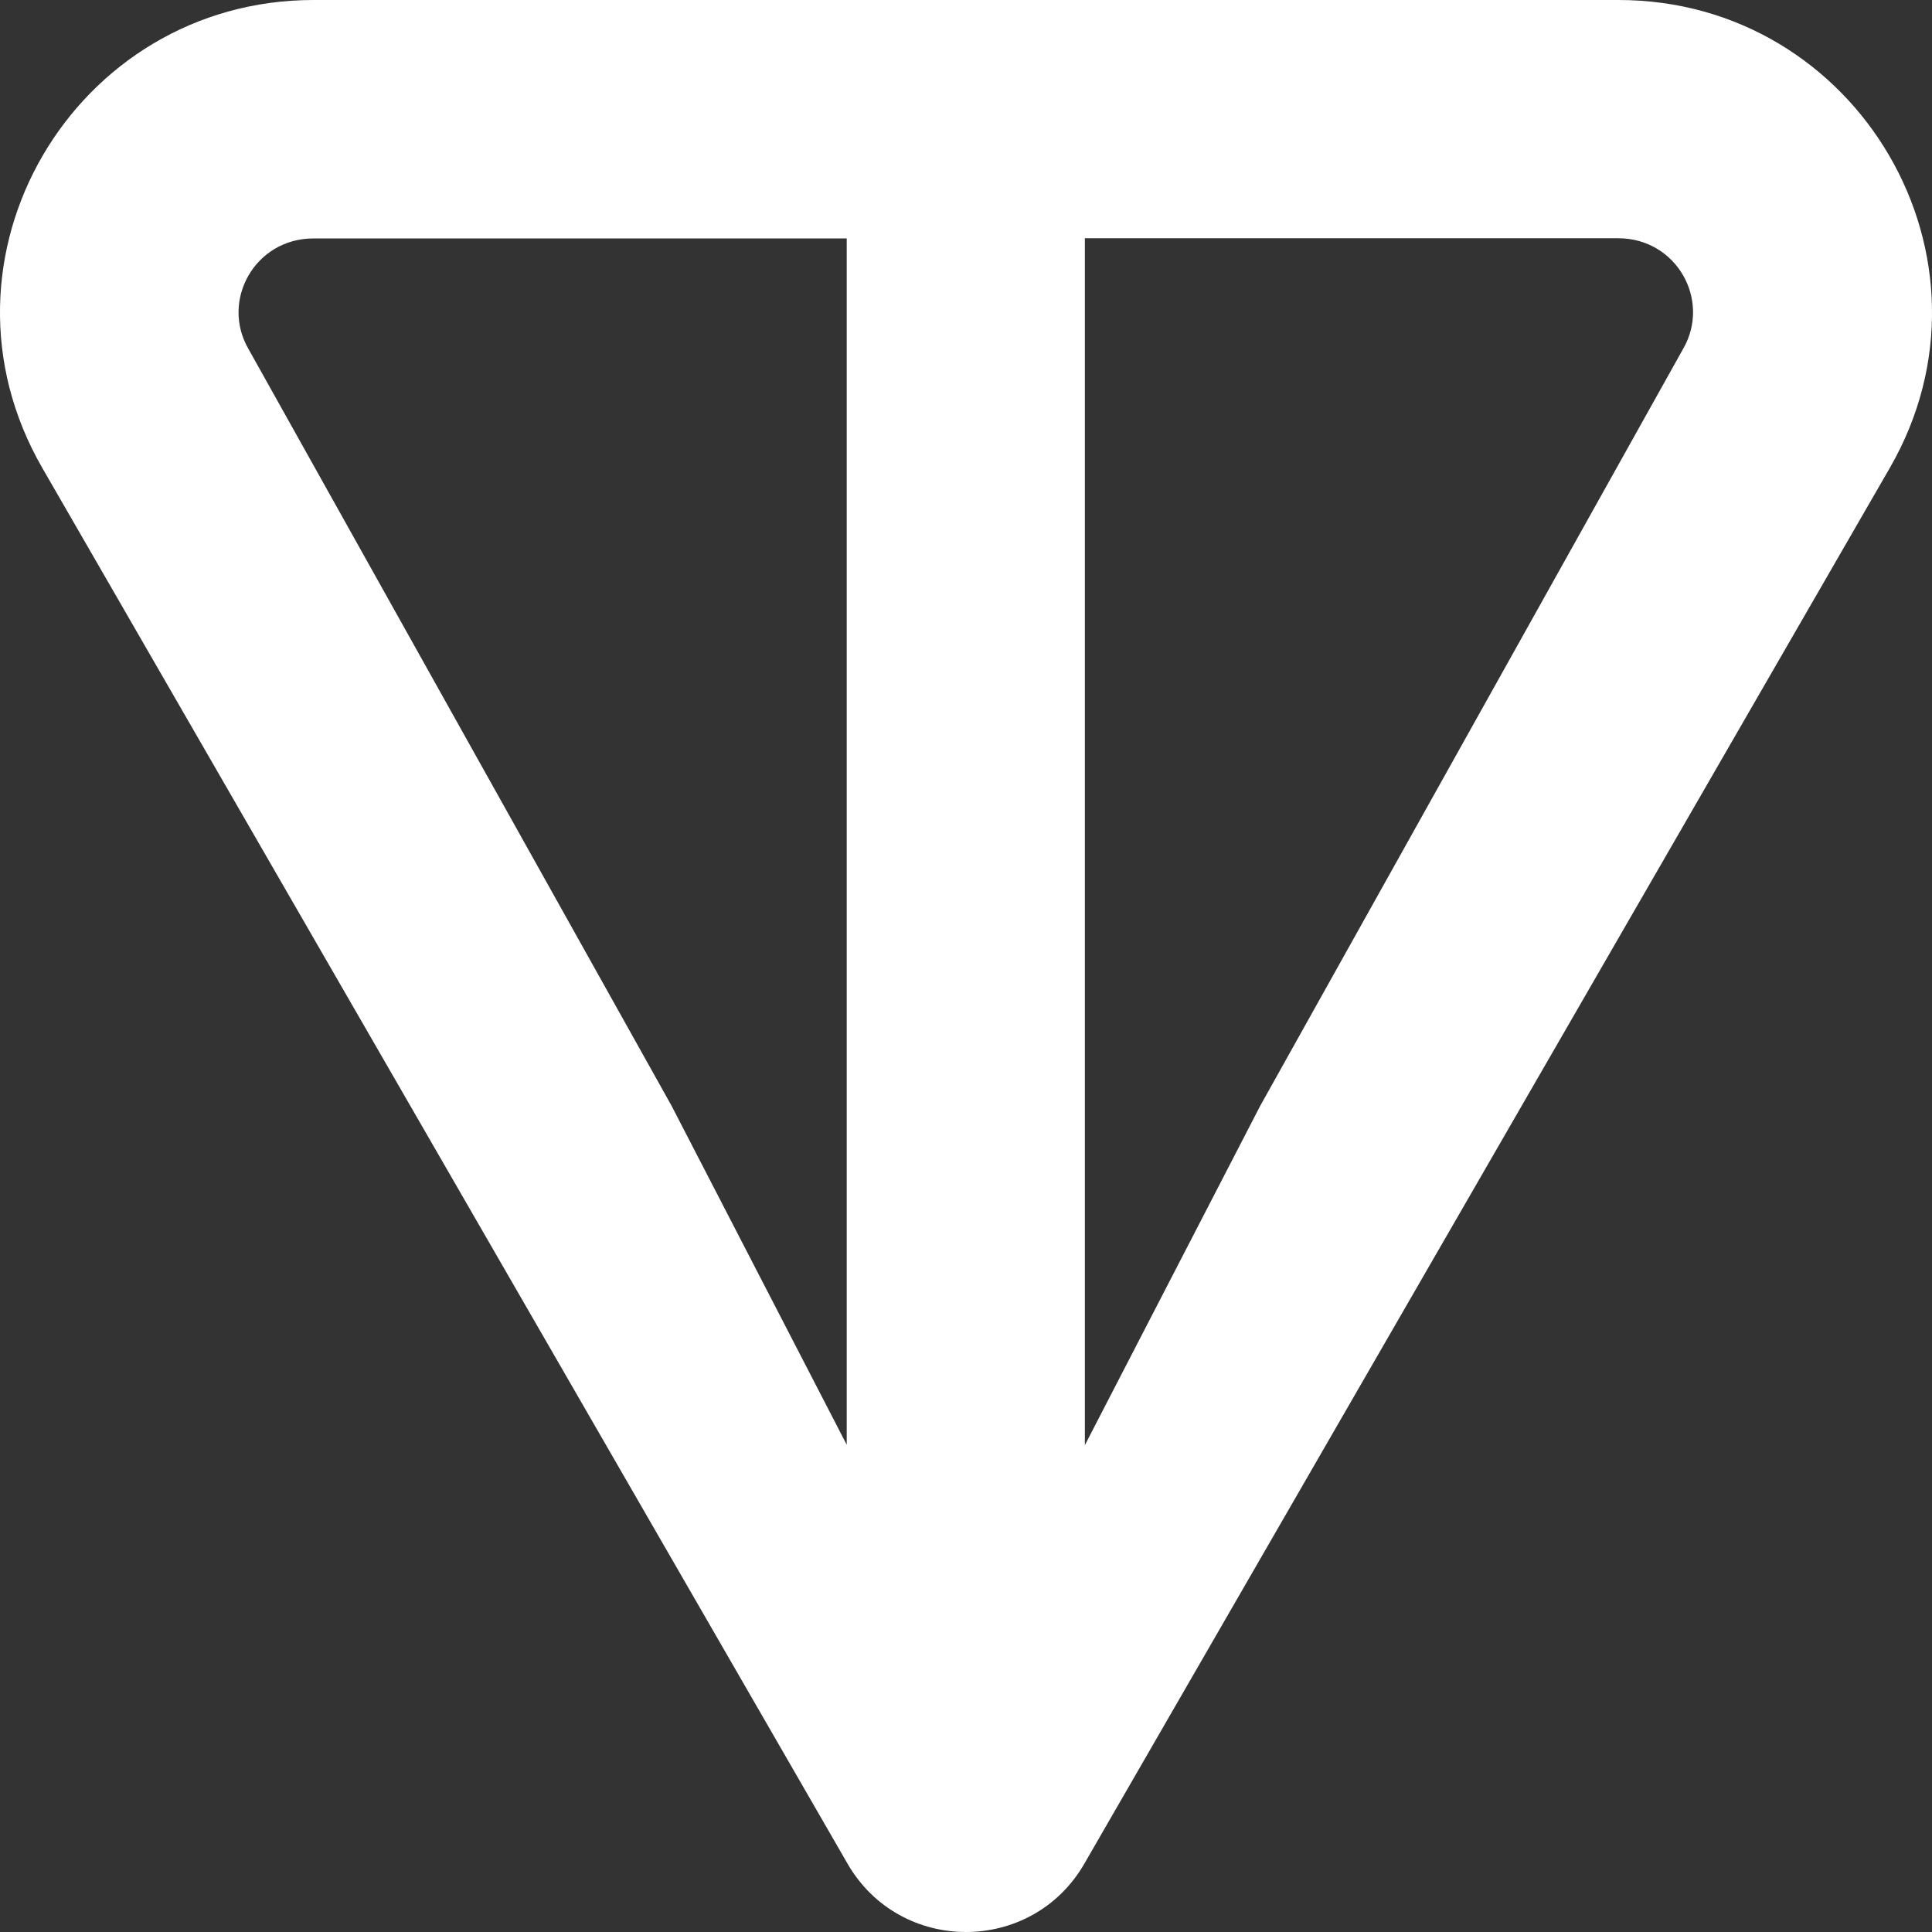 <svg width="19" height="19" viewBox="0 0 19 19" fill="none" xmlns="http://www.w3.org/2000/svg">
<rect x="0" y="0" width="19" height="19" fill="#333333" stroke="none"/>
<path d="M15.915 0H3.084C0.725 0 -0.771 2.545 0.416 4.602L8.335 18.328C8.852 19.224 10.147 19.224 10.664 18.328L18.585 4.602C19.77 2.548 18.275 0 15.917 0H15.915ZM8.329 14.212L6.604 10.874L2.443 3.431C2.168 2.955 2.507 2.345 3.082 2.345H8.327V14.213L8.329 14.212ZM16.553 3.43L12.393 10.876L10.669 14.212V2.343H15.914C16.489 2.343 16.828 2.953 16.553 3.43Z" fill="white"/>
</svg>
